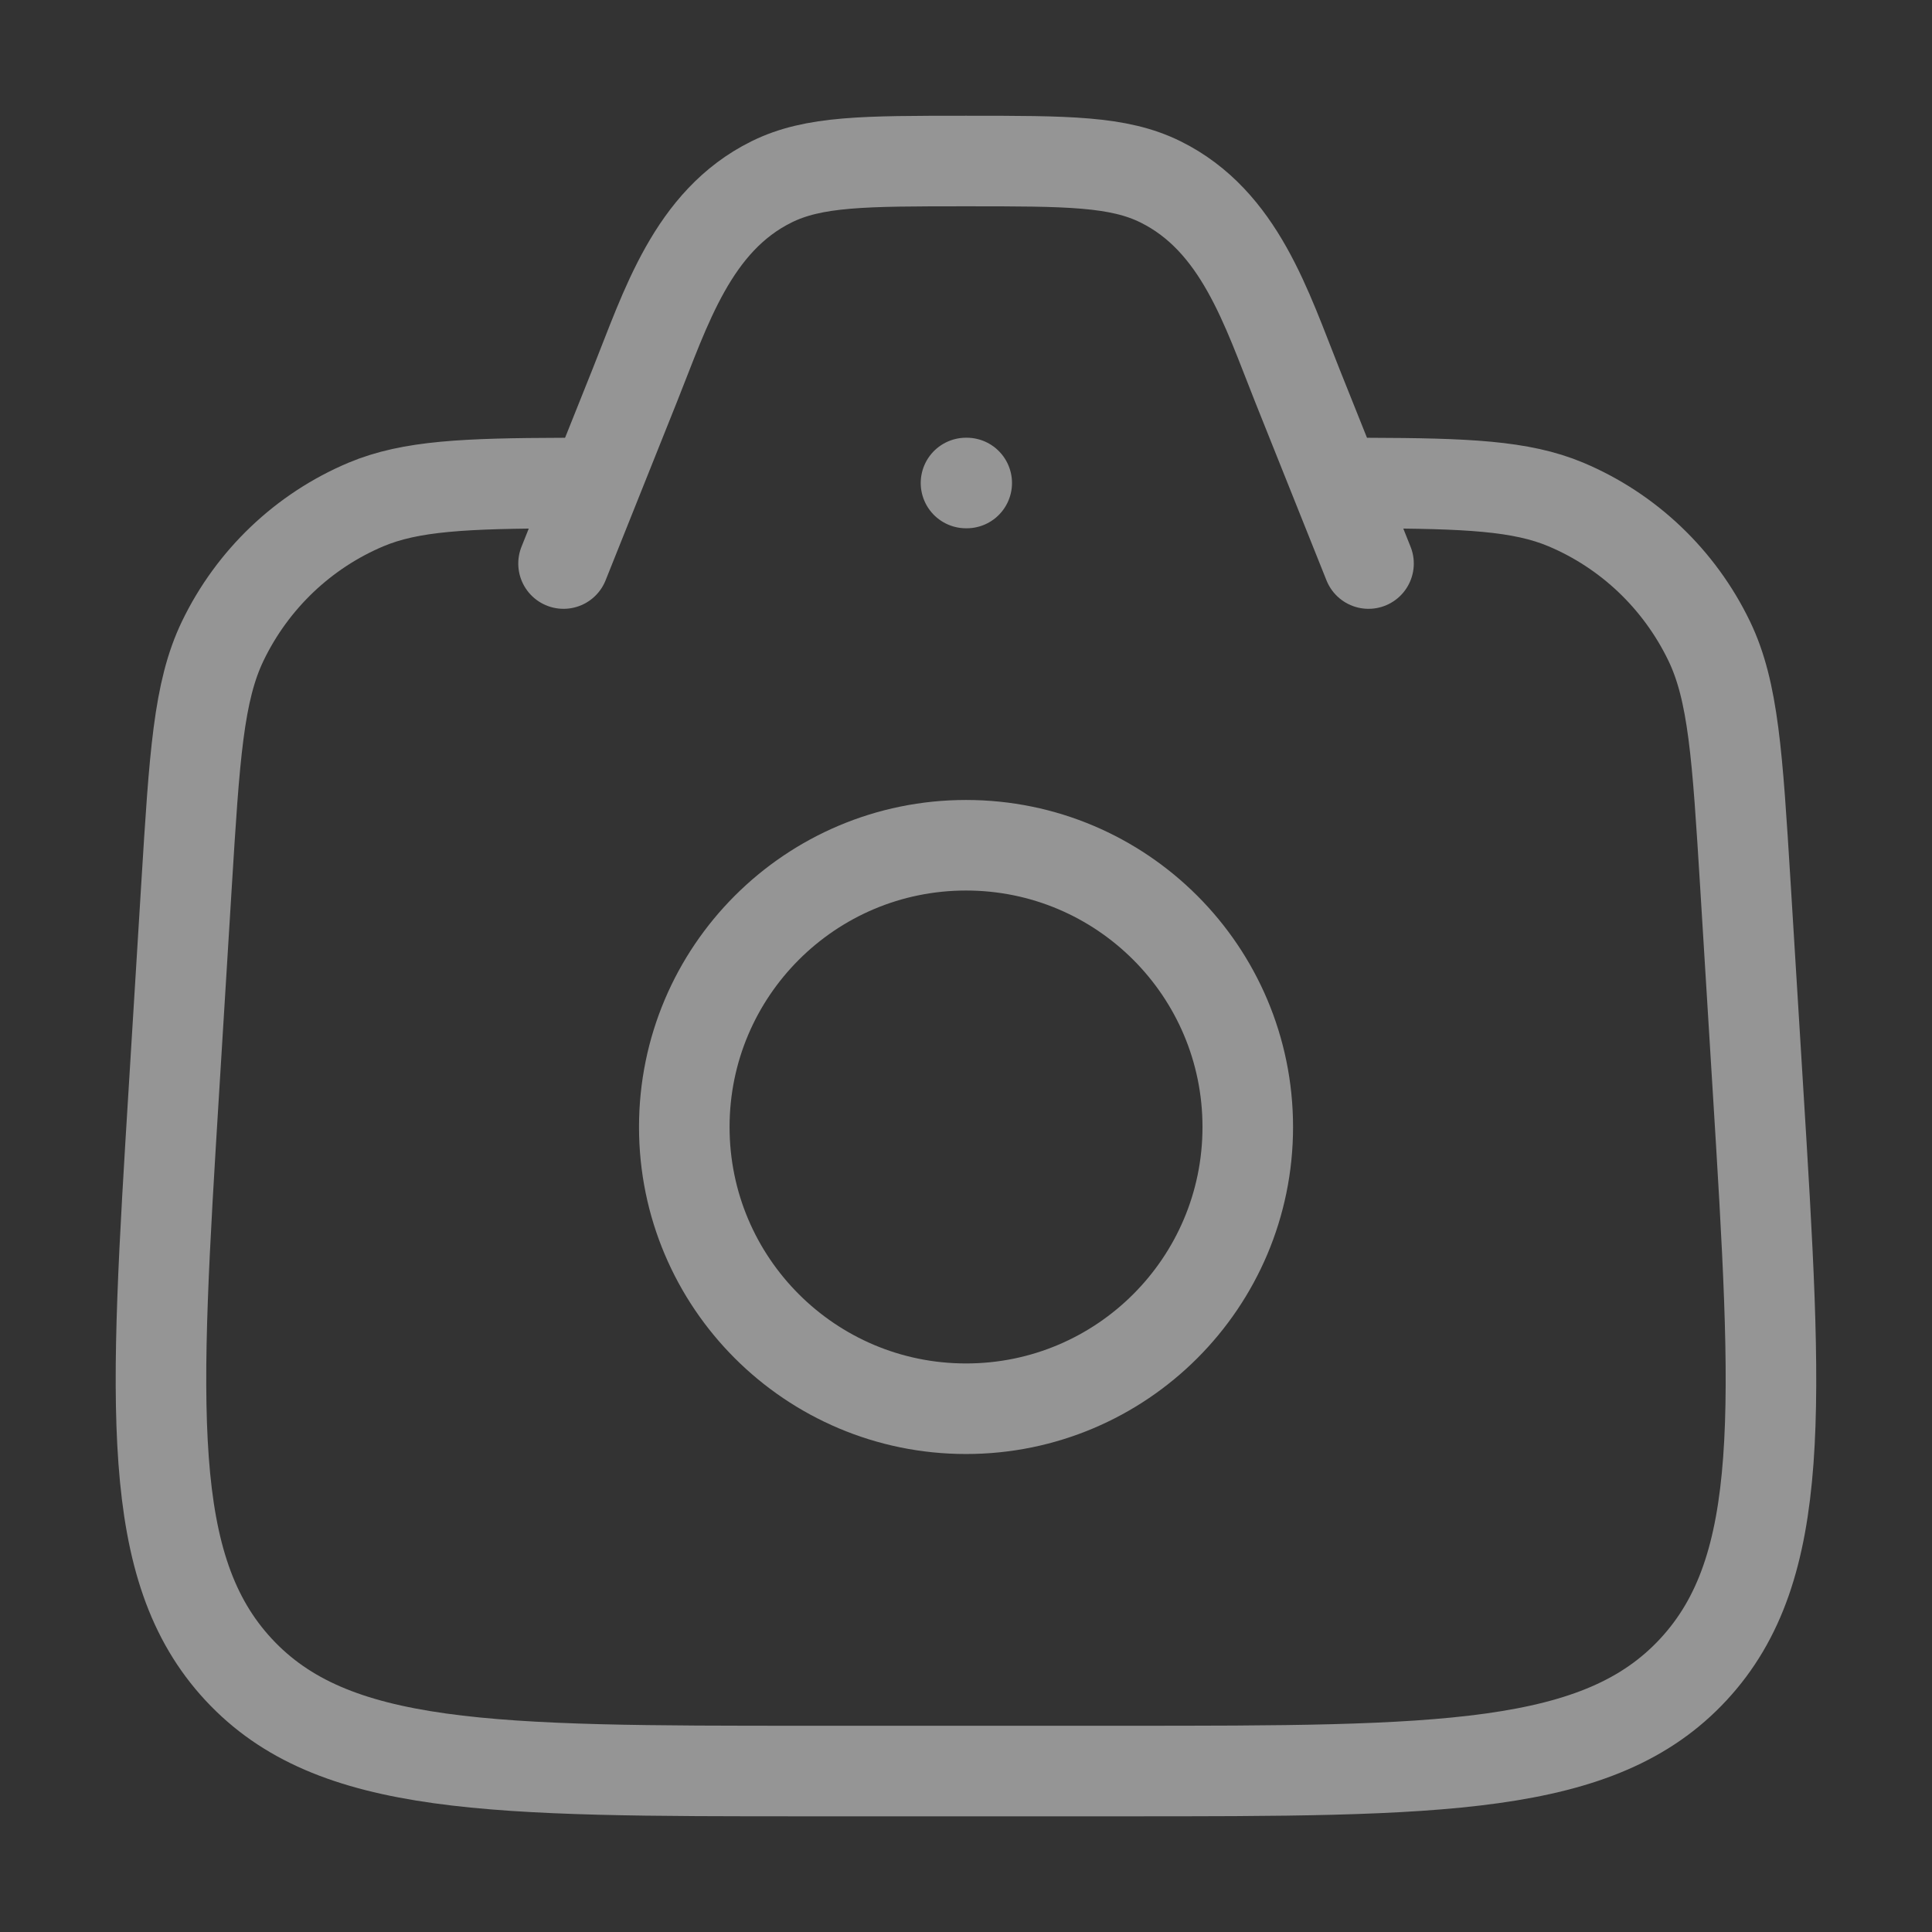 <svg width="32" height="32" viewBox="0 0 32 32" fill="none" xmlns="http://www.w3.org/2000/svg">
<rect x="0" y="0" width="32" height="32" fill="#333333" stroke="none"/>
<g opacity="0.48">
<path d="M9.333 8.001C7.705 8.006 6.804 8.045 6.064 8.355C5.028 8.791 4.183 9.594 3.69 10.616C3.288 11.45 3.222 12.518 3.09 14.654L2.884 18.002C2.556 23.314 2.392 25.97 3.951 27.652C5.51 29.334 8.136 29.334 13.389 29.334H18.61C23.863 29.334 26.489 29.334 28.048 27.652C29.607 25.97 29.443 23.314 29.115 18.002L28.909 14.654C28.777 12.518 28.711 11.45 28.309 10.616C27.815 9.594 26.971 8.791 25.934 8.355C25.194 8.045 24.294 8.006 22.666 8.001" stroke="white" stroke-width="1.5" stroke-linecap="round"/>
<path d="M22.667 9.334L21.486 6.381C20.977 5.107 20.533 3.662 19.223 3.013C18.524 2.667 17.683 2.667 16.001 2.667C14.319 2.667 13.477 2.667 12.778 3.013C11.468 3.662 11.025 5.107 10.515 6.381L9.334 9.334" stroke="white" stroke-width="1.5" stroke-linecap="round" stroke-linejoin="round"/>
<path d="M20.667 18.667C20.667 21.244 18.578 23.333 16.001 23.333C13.423 23.333 11.334 21.244 11.334 18.667C11.334 16.089 13.423 14 16.001 14C18.578 14 20.667 16.089 20.667 18.667Z" stroke="white" stroke-width="1.5"/>
<path d="M16 8H16.012" stroke="white" stroke-width="1.5" stroke-linecap="round" stroke-linejoin="round"/>
</g>
</svg>
